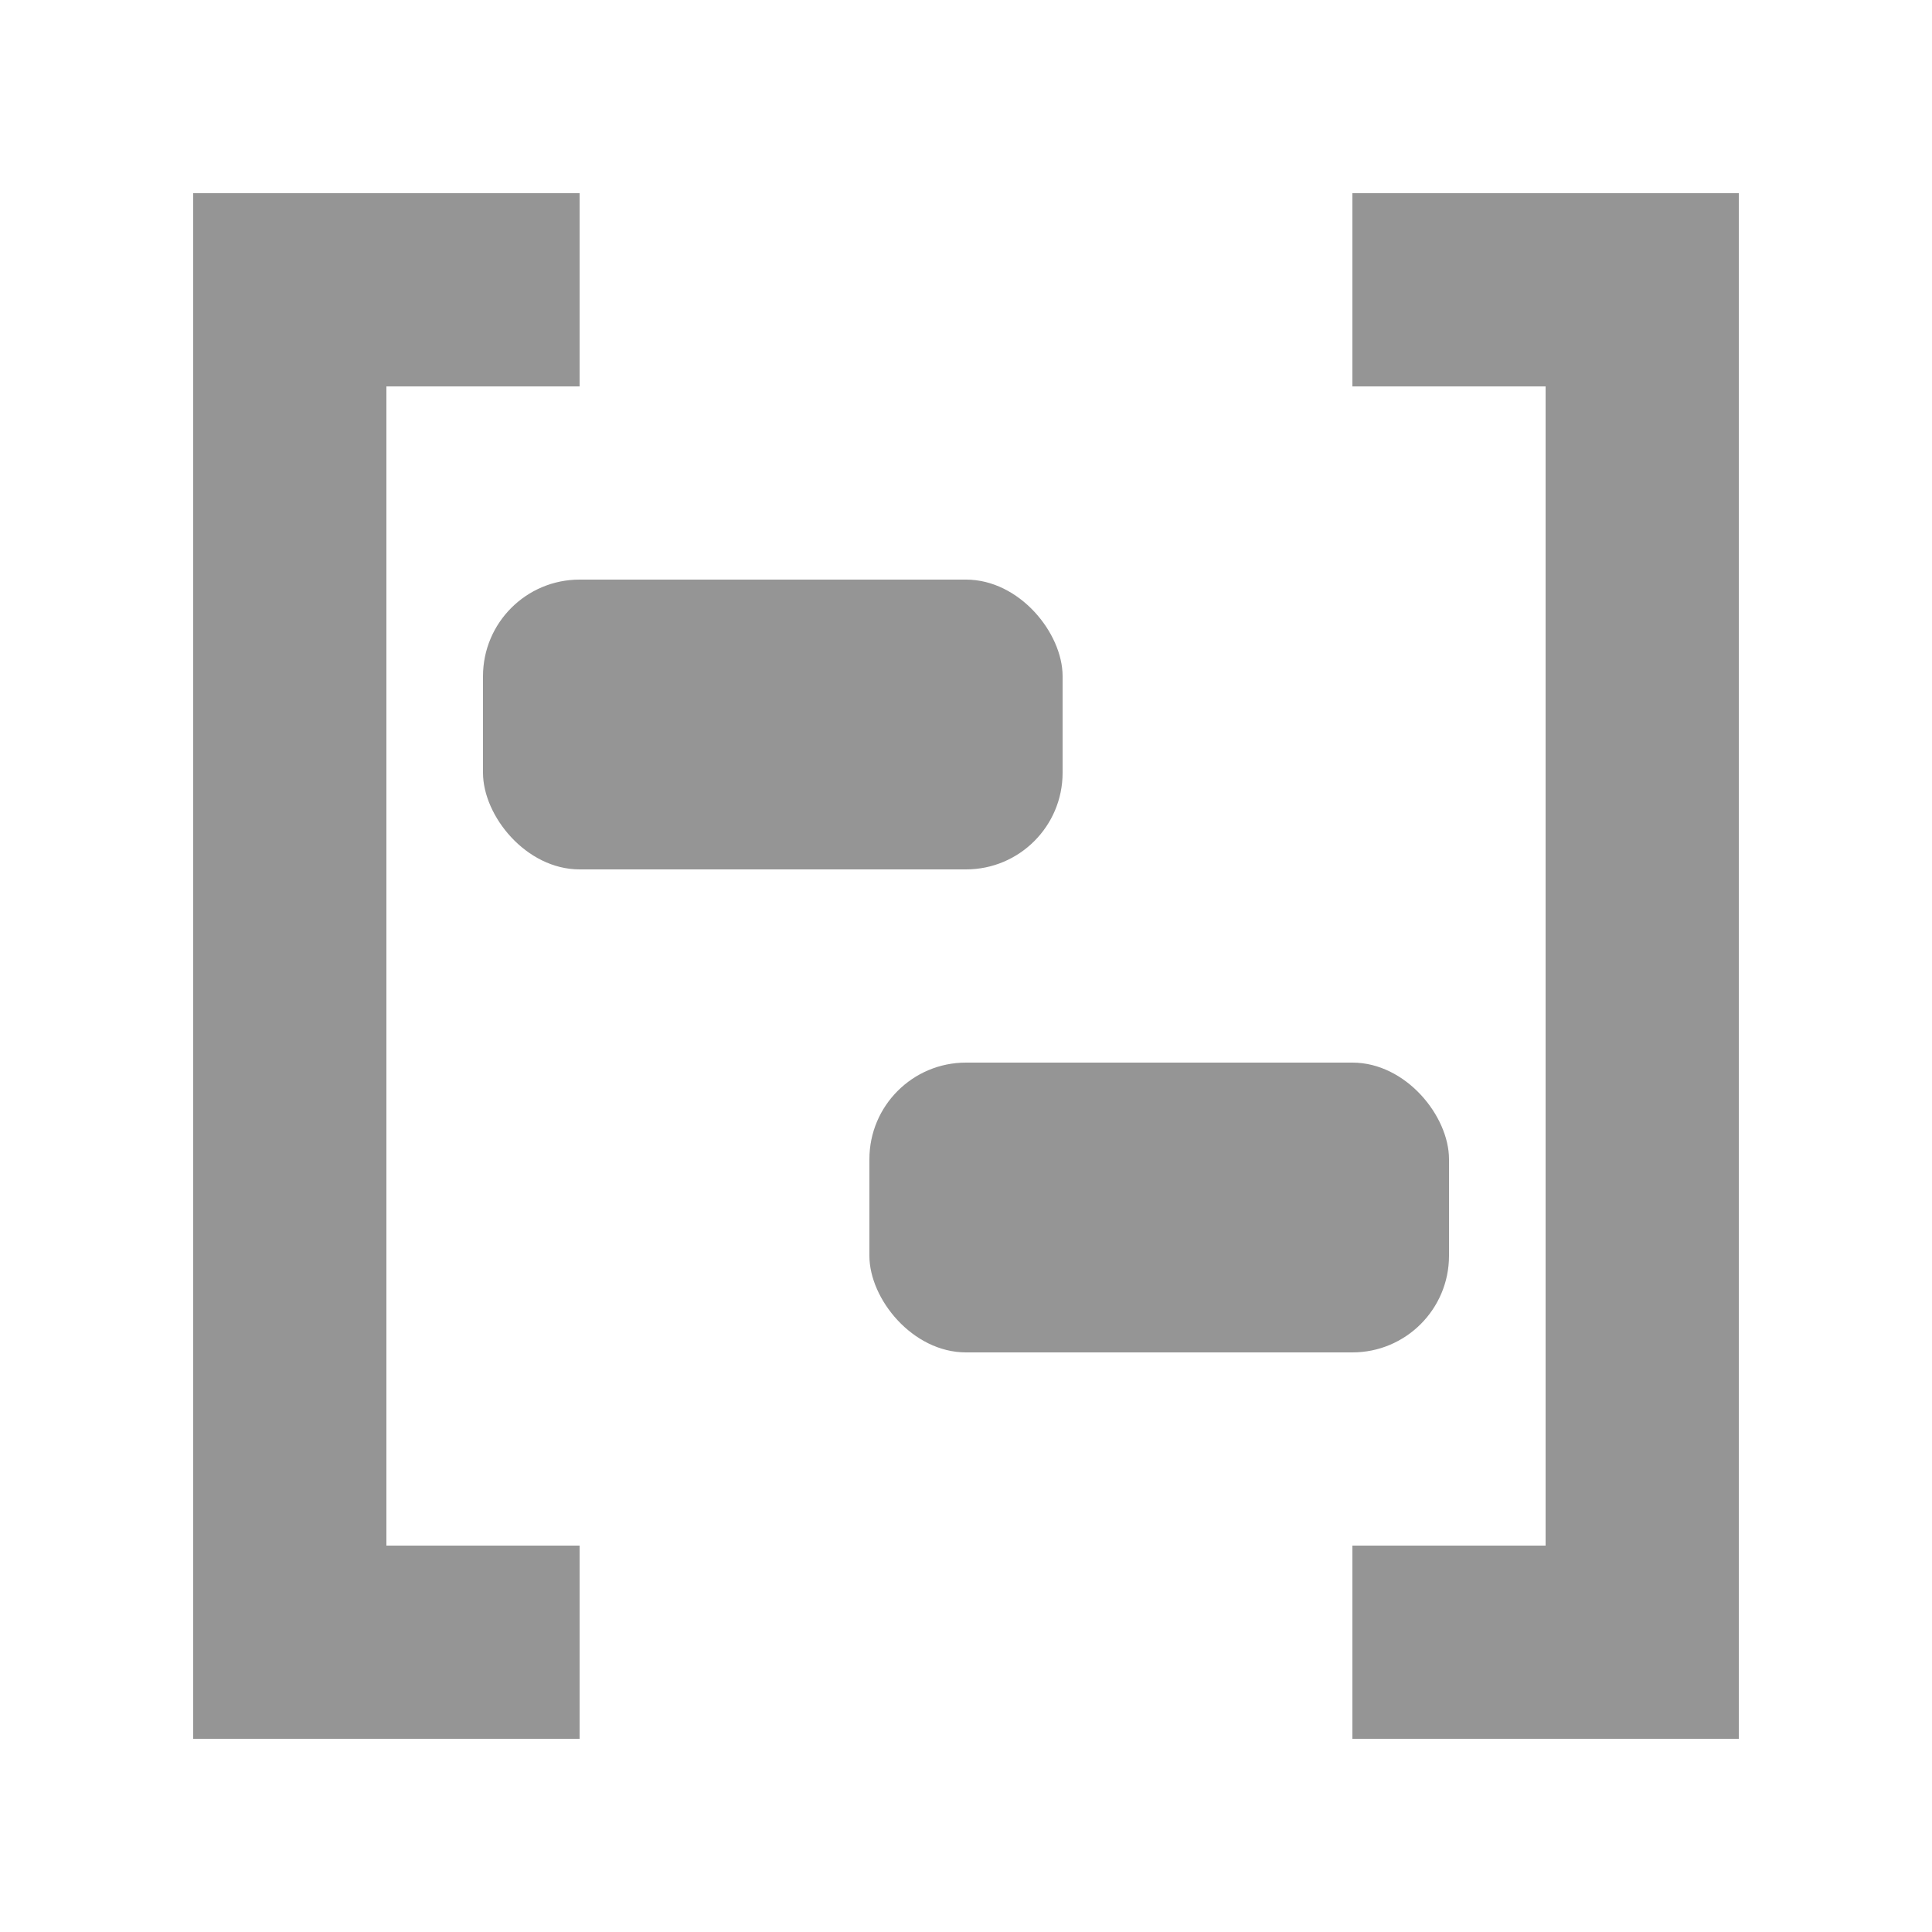 <?xml version="1.0" encoding="UTF-8" standalone="no"?>
<svg
   viewBox="0 0 20 20"
   version="1.1"
   id="svg13"
   sodipodi:docname="frame-selected.svg"
   width="20"
   height="20"
   inkscape:version="1.1.1 (3bf5ae0d25, 2021-09-20)"
   xmlns:inkscape="http://www.inkscape.org/namespaces/inkscape"
   xmlns:sodipodi="http://sodipodi.sourceforge.net/DTD/sodipodi-0.dtd"
   xmlns="http://www.w3.org/2000/svg"
   xmlns:svg="http://www.w3.org/2000/svg">
  <sodipodi:namedview
     id="namedview15"
     pagecolor="#ffffff"
     bordercolor="#111111"
     borderopacity="1"
     inkscape:pageshadow="0"
     inkscape:pageopacity="0"
     inkscape:pagecheckerboard="1"
     showgrid="true"
     width="20px"
     inkscape:zoom="54.5625"
     inkscape:cx="9.7594502"
     inkscape:cy="9.8785796"
     inkscape:window-width="2560"
     inkscape:window-height="1283"
     inkscape:window-x="0"
     inkscape:window-y="32"
     inkscape:window-maximized="1"
     inkscape:current-layer="svg13">
    <inkscape:grid
       type="xygrid"
       id="grid912" />
  </sodipodi:namedview>
  <defs
     id="defs4">
    <style
       id="style2">.cls-1{fill:#999;}</style>
  </defs>
  <g
     id="g1152">
    <rect
       style="fill:#959595"
       id="rect936"
       width="4"
       height="2"
       x="2"
       y="2" />
    <rect
       style="fill:#959595"
       id="rect936-3"
       width="4"
       height="2"
       x="2"
       y="16" />
    <rect
       style="fill:#959595"
       id="rect1067"
       width="2"
       height="16"
       x="2"
       y="2" />
  </g>
  <g
     id="g1152-6"
     transform="matrix(-1,0,0,1,20,0)">
    <rect
       style="fill:#959595"
       id="rect936-7"
       width="4"
       height="2"
       x="2"
       y="2" />
    <rect
       style="fill:#959595"
       id="rect936-3-5"
       width="4"
       height="2"
       x="2"
       y="16" />
    <rect
       style="fill:#959595"
       id="rect1067-3"
       width="2"
       height="16"
       x="2"
       y="2" />
  </g>
  <rect
     style="fill:#959595"
     id="rect1221"
     width="6"
     height="3"
     x="5"
     y="6"
     ry="1" />
  <rect
     style="fill:#959595"
     id="rect1223"
     width="6"
     height="3"
     x="9"
     y="11"
     ry="1" />
</svg>
